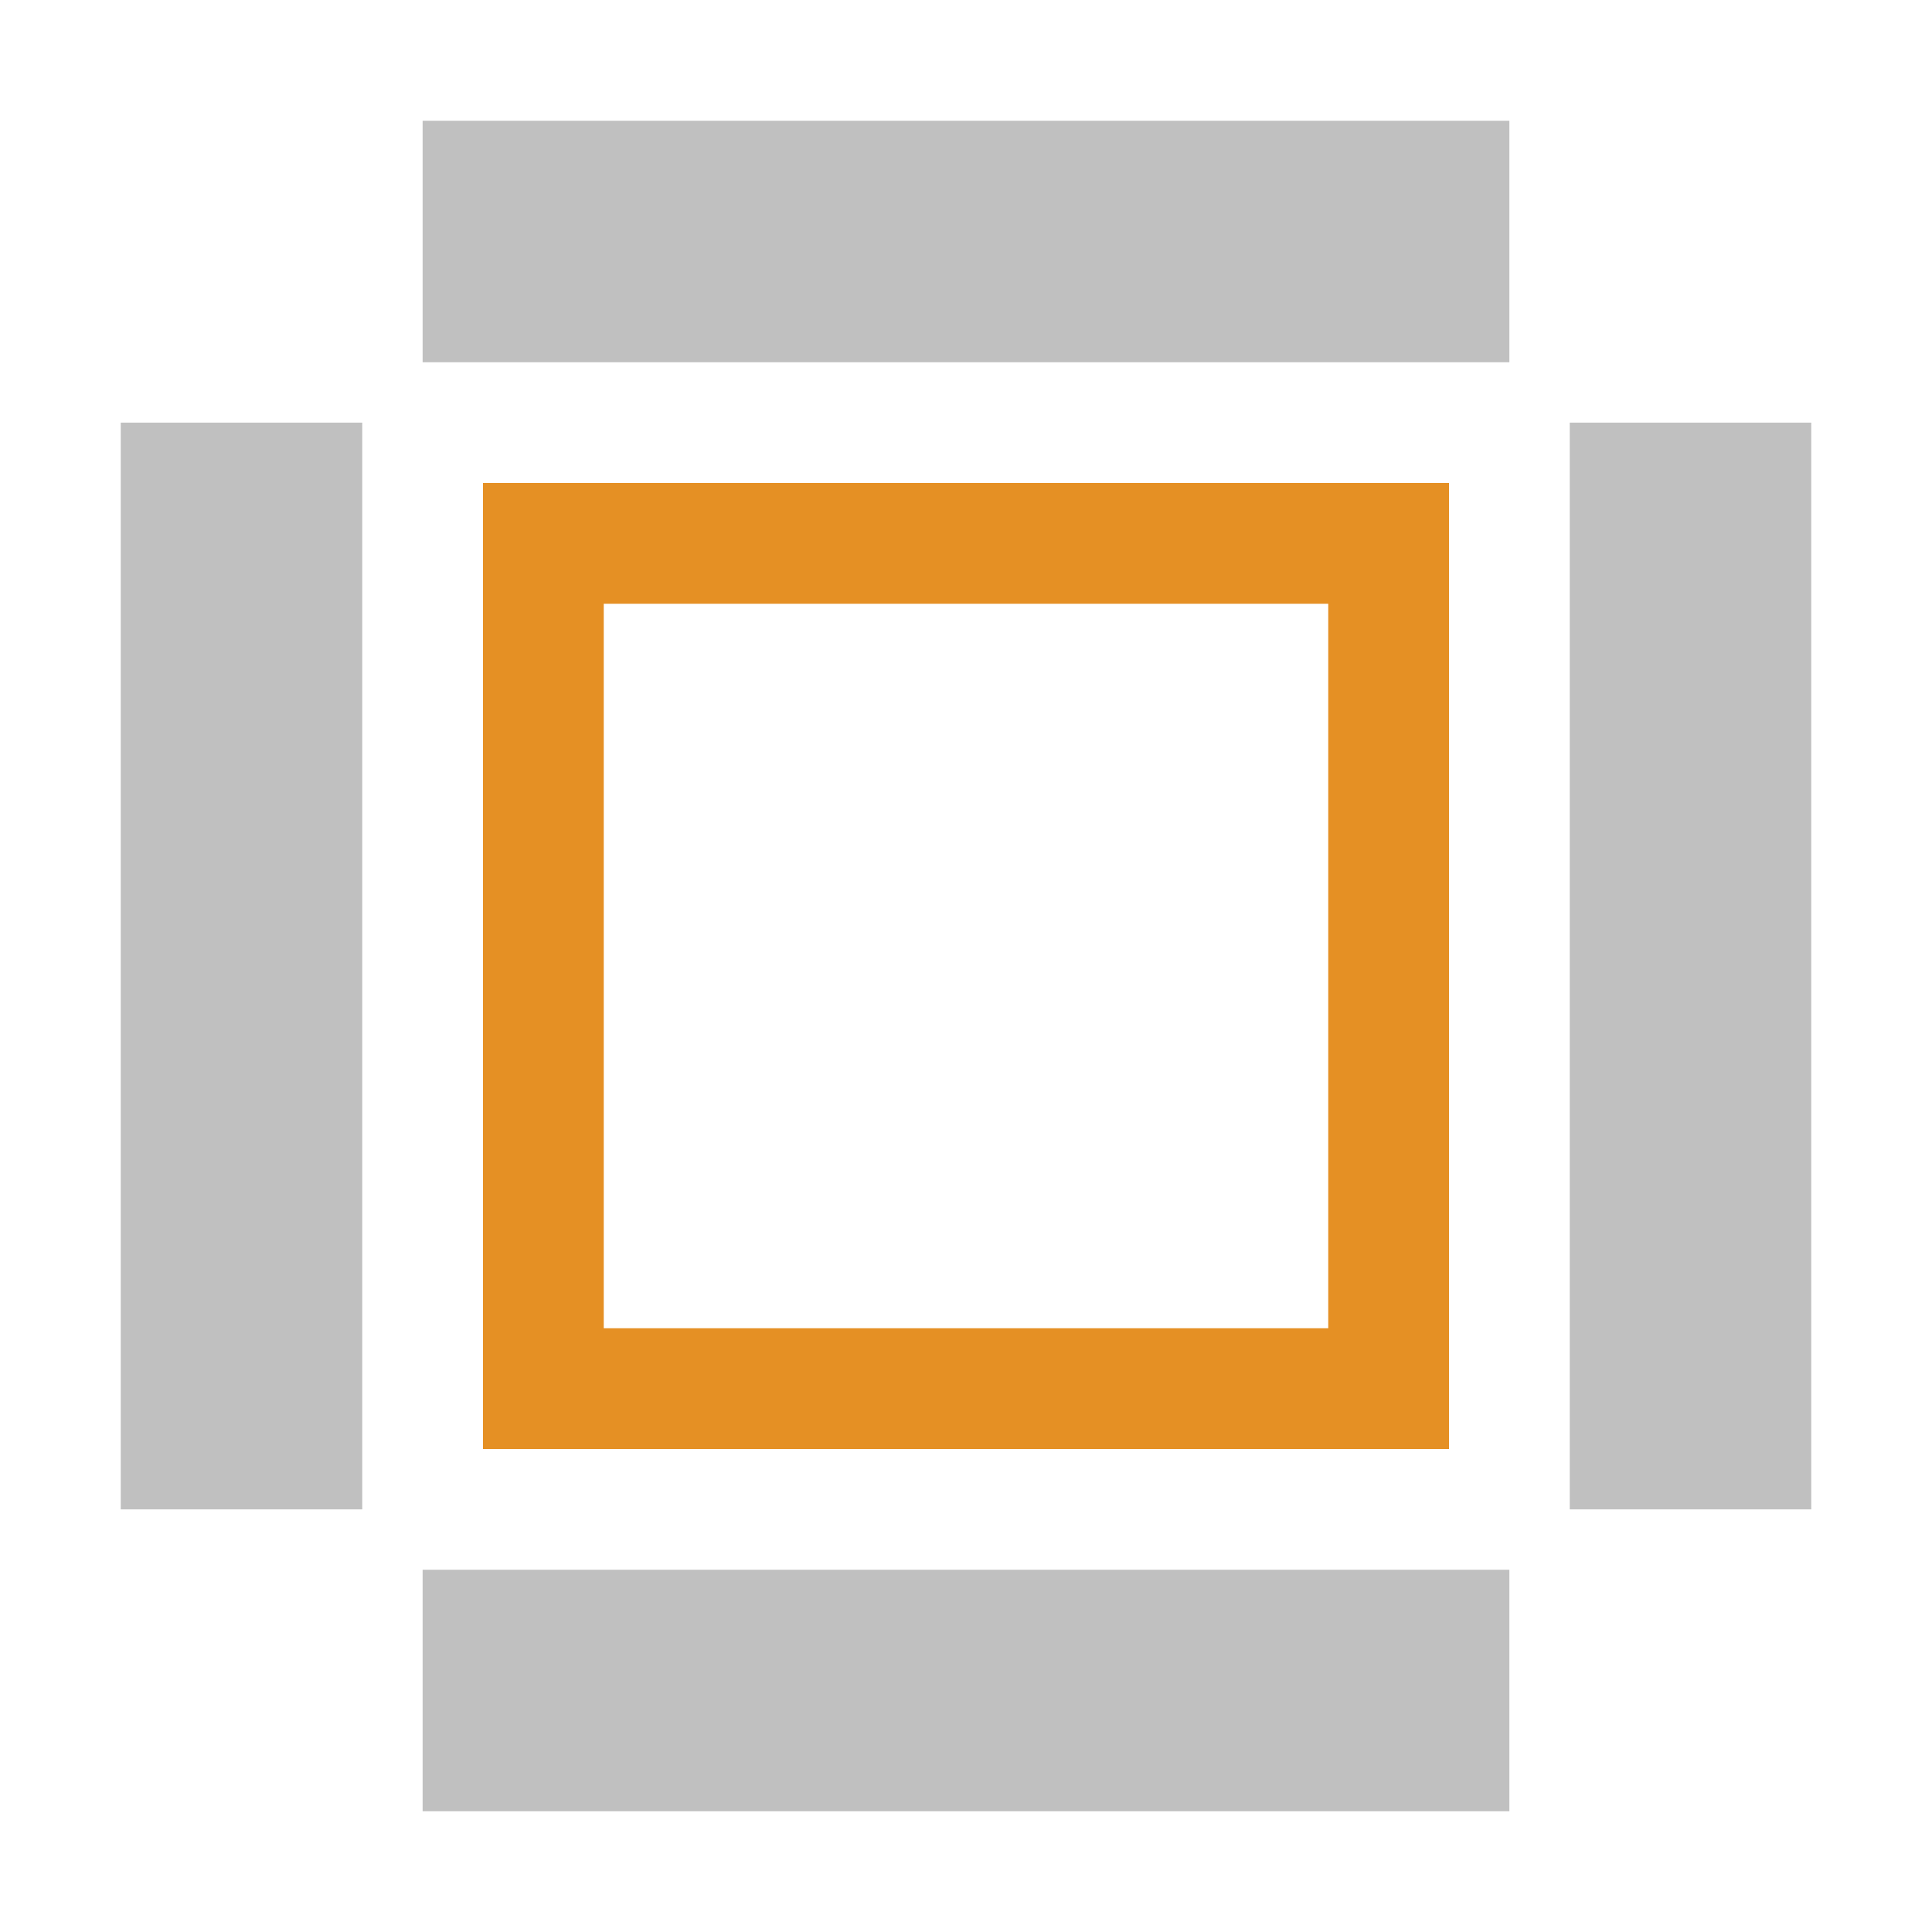 <?xml version="1.0" encoding="utf-8"?>
<!-- Generator: Adobe Illustrator 27.2.0, SVG Export Plug-In . SVG Version: 6.00 Build 0)  -->
<svg version="1.1" id="Layer_3" xmlns="http://www.w3.org/2000/svg" xmlns:xlink="http://www.w3.org/1999/xlink" x="0px" y="0px"
	 viewBox="0 0 128 128" enable-background="new 0 0 128 128" xml:space="preserve">
<rect x="36" y="36" fill="none" stroke="#E59024" stroke-width="8" stroke-miterlimit="10" width="56" height="56"/>
<rect x="28" y="8" fill="#C0C0C0" width="72" height="16"/>
<rect x="28" y="104" fill="#C0C0C0" width="72" height="16"/>
<rect x="8" y="28" fill="#C0C0C0" width="16" height="72"/>
<rect x="104" y="28" fill="#C0C0C0" width="16" height="72"/>
</svg>
